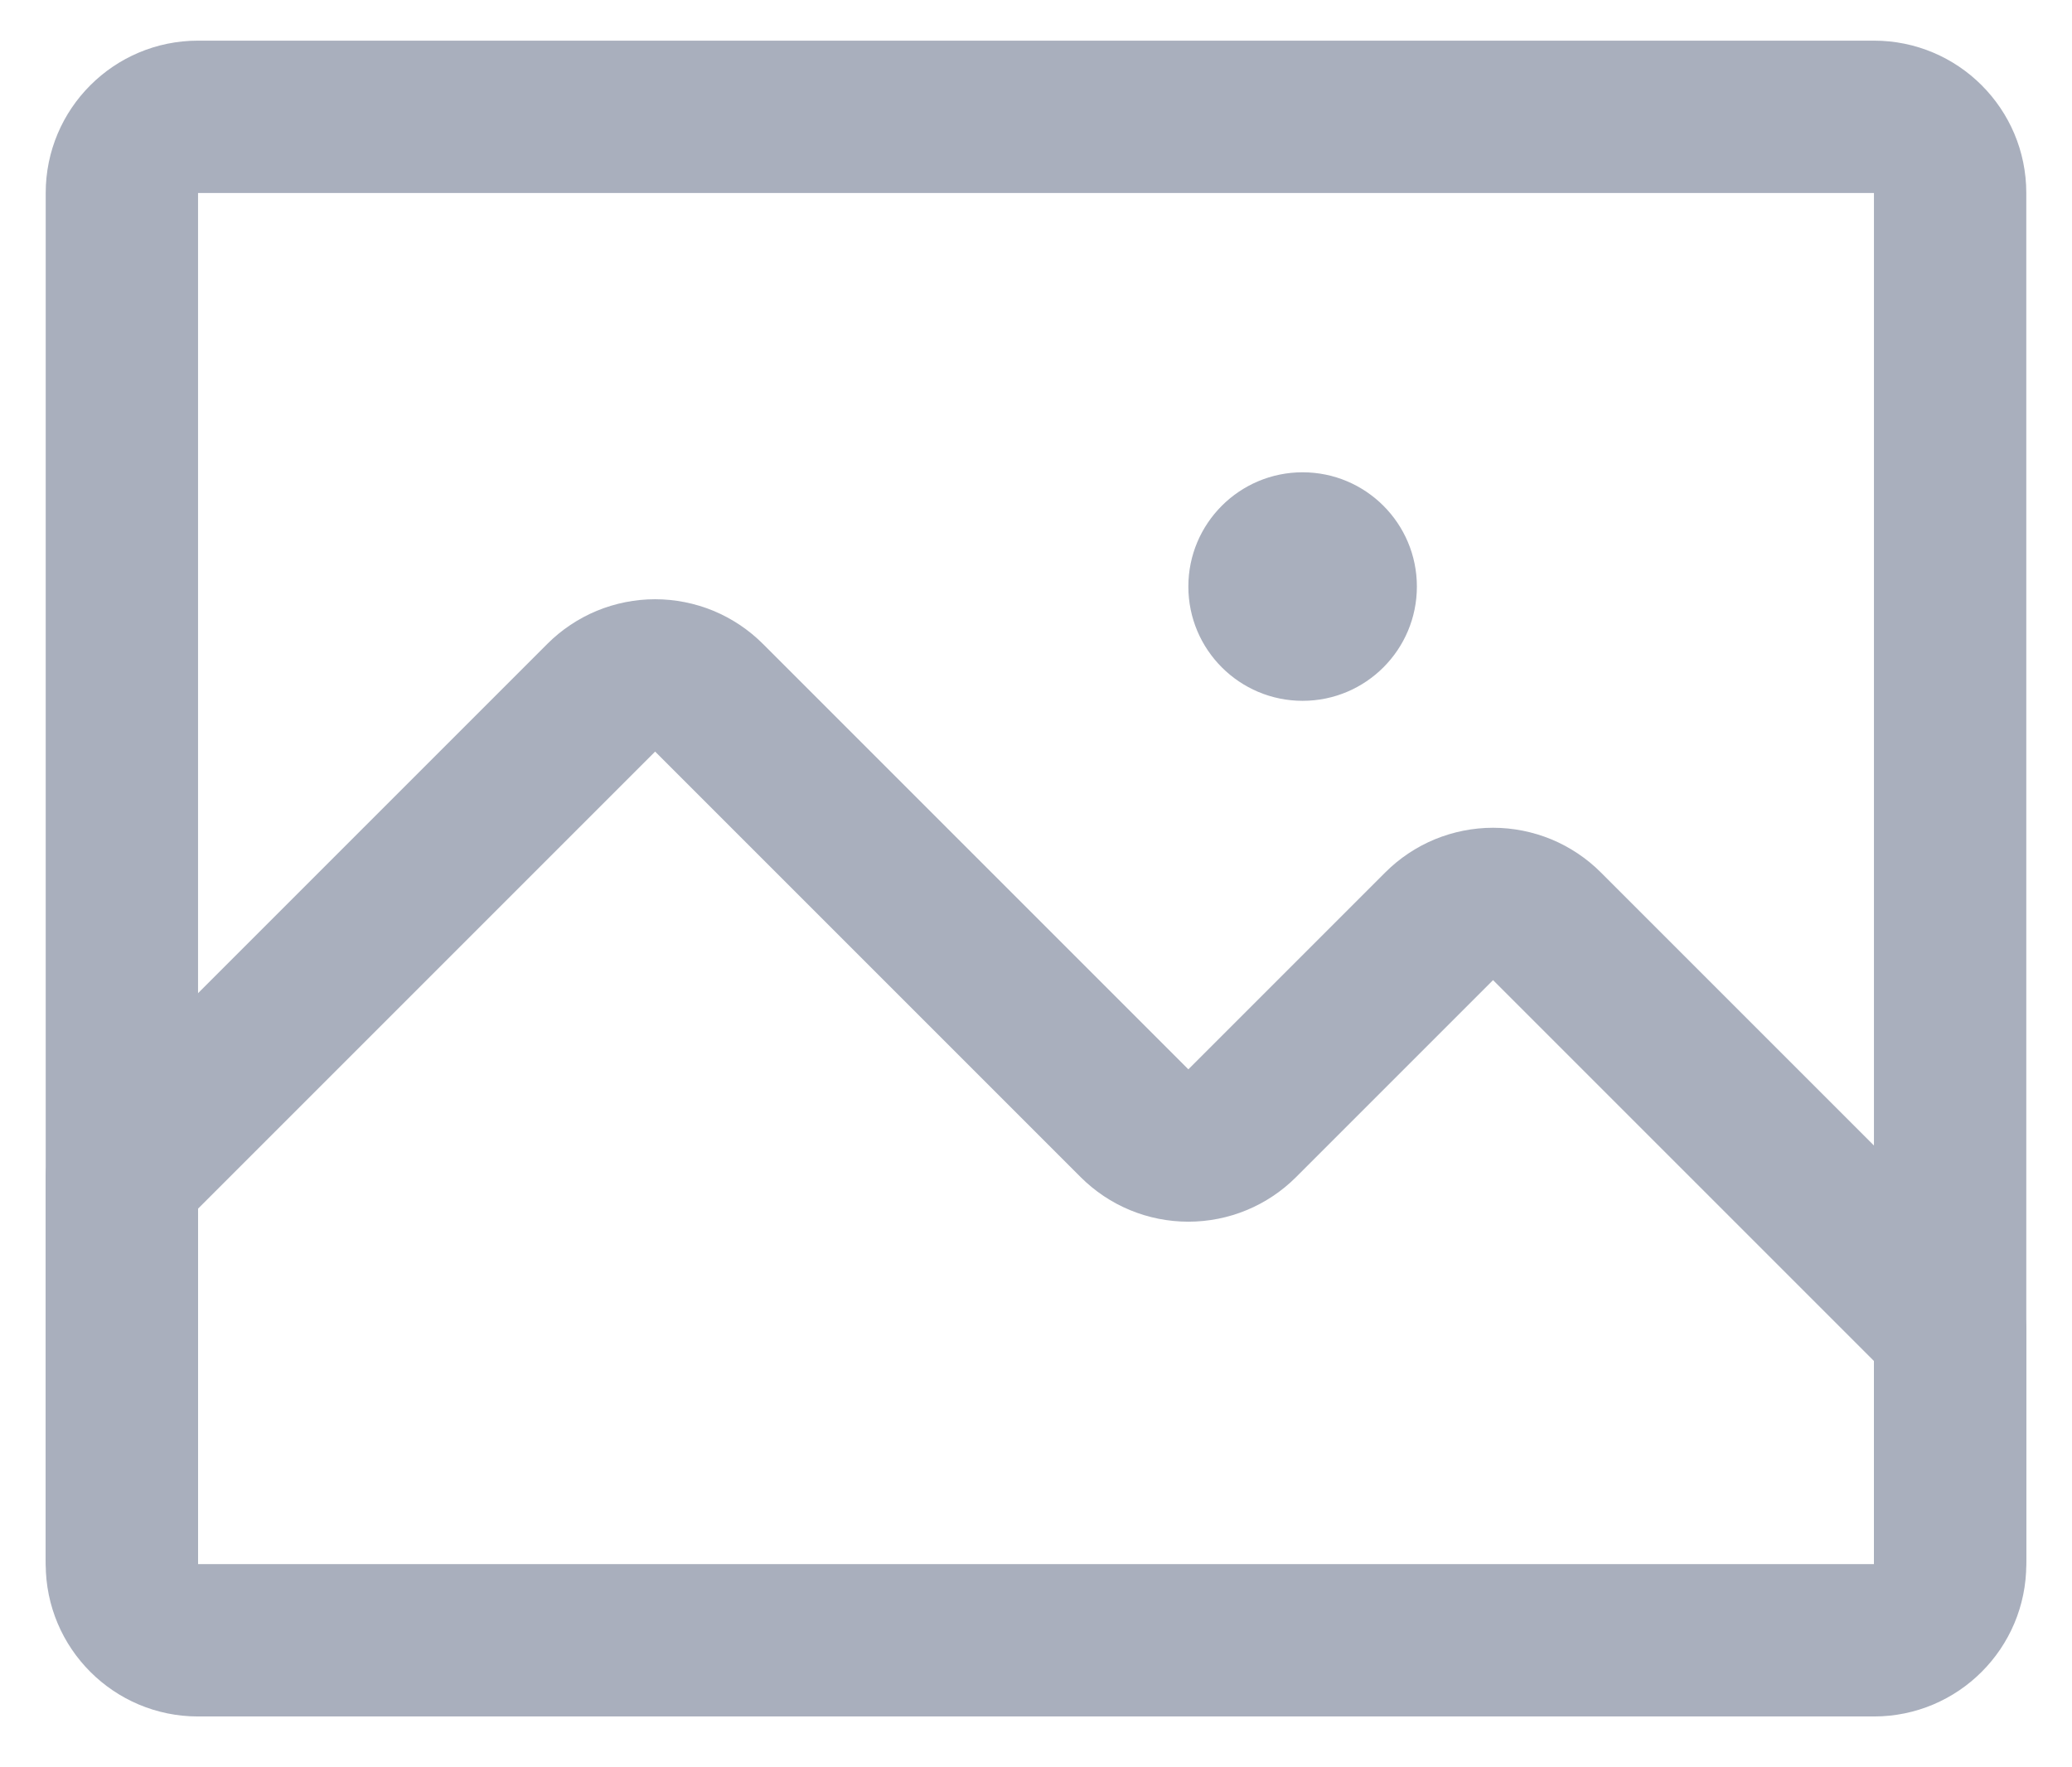 <svg width="34" height="29" viewBox="0 0 34 29" fill="none" xmlns="http://www.w3.org/2000/svg">
  <path fill-rule="evenodd" clip-rule="evenodd" d="M0.75 3.167C0.75 1.786 1.869 0.667 3.25 0.667H30.75C32.131 0.667 33.25 1.786 33.25 3.167V25.666C33.25 27.047 32.131 28.166 30.75 28.166H3.25C1.869 28.166 0.75 27.047 0.75 25.666V3.167ZM30.75 3.167H3.25V25.666H30.75V3.167Z" fill="#A9AFBD"/>
  <path fill-rule="evenodd" clip-rule="evenodd" d="M9.793 10.023C10.097 9.898 10.422 9.833 10.75 9.833C11.078 9.833 11.403 9.898 11.707 10.023C12.01 10.149 12.286 10.333 12.518 10.565L19.5 17.547L22.732 14.315C22.964 14.083 23.24 13.899 23.543 13.773C23.847 13.648 24.172 13.583 24.5 13.583C24.828 13.583 25.153 13.648 25.457 13.773C25.76 13.899 26.036 14.083 26.268 14.315L32.884 20.931C33.118 21.166 33.25 21.484 33.25 21.815V25.565C33.25 26.256 32.69 26.815 32 26.815H2C1.31 26.815 0.75 26.256 0.75 25.565V19.315C0.75 18.984 0.882 18.666 1.116 18.431L8.982 10.565C9.214 10.333 9.49 10.149 9.793 10.023ZM3.25 19.833V26.135H30.75V22.333L24.5 16.083L21.268 19.315C21.036 19.547 20.76 19.732 20.457 19.857C20.153 19.983 19.828 20.047 19.5 20.047C19.172 20.047 18.847 19.983 18.543 19.857C18.24 19.732 17.964 19.547 17.732 19.315L10.75 12.333L3.25 19.833Z" fill="#A9AFBD"/>
  <path d="M21.375 11.5C22.41 11.5 23.25 10.661 23.25 9.625C23.25 8.589 22.41 7.75 21.375 7.75C20.34 7.75 19.5 8.589 19.5 9.625C19.5 10.661 20.34 11.5 21.375 11.5Z" fill="#A9AFBD"/>
</svg>
